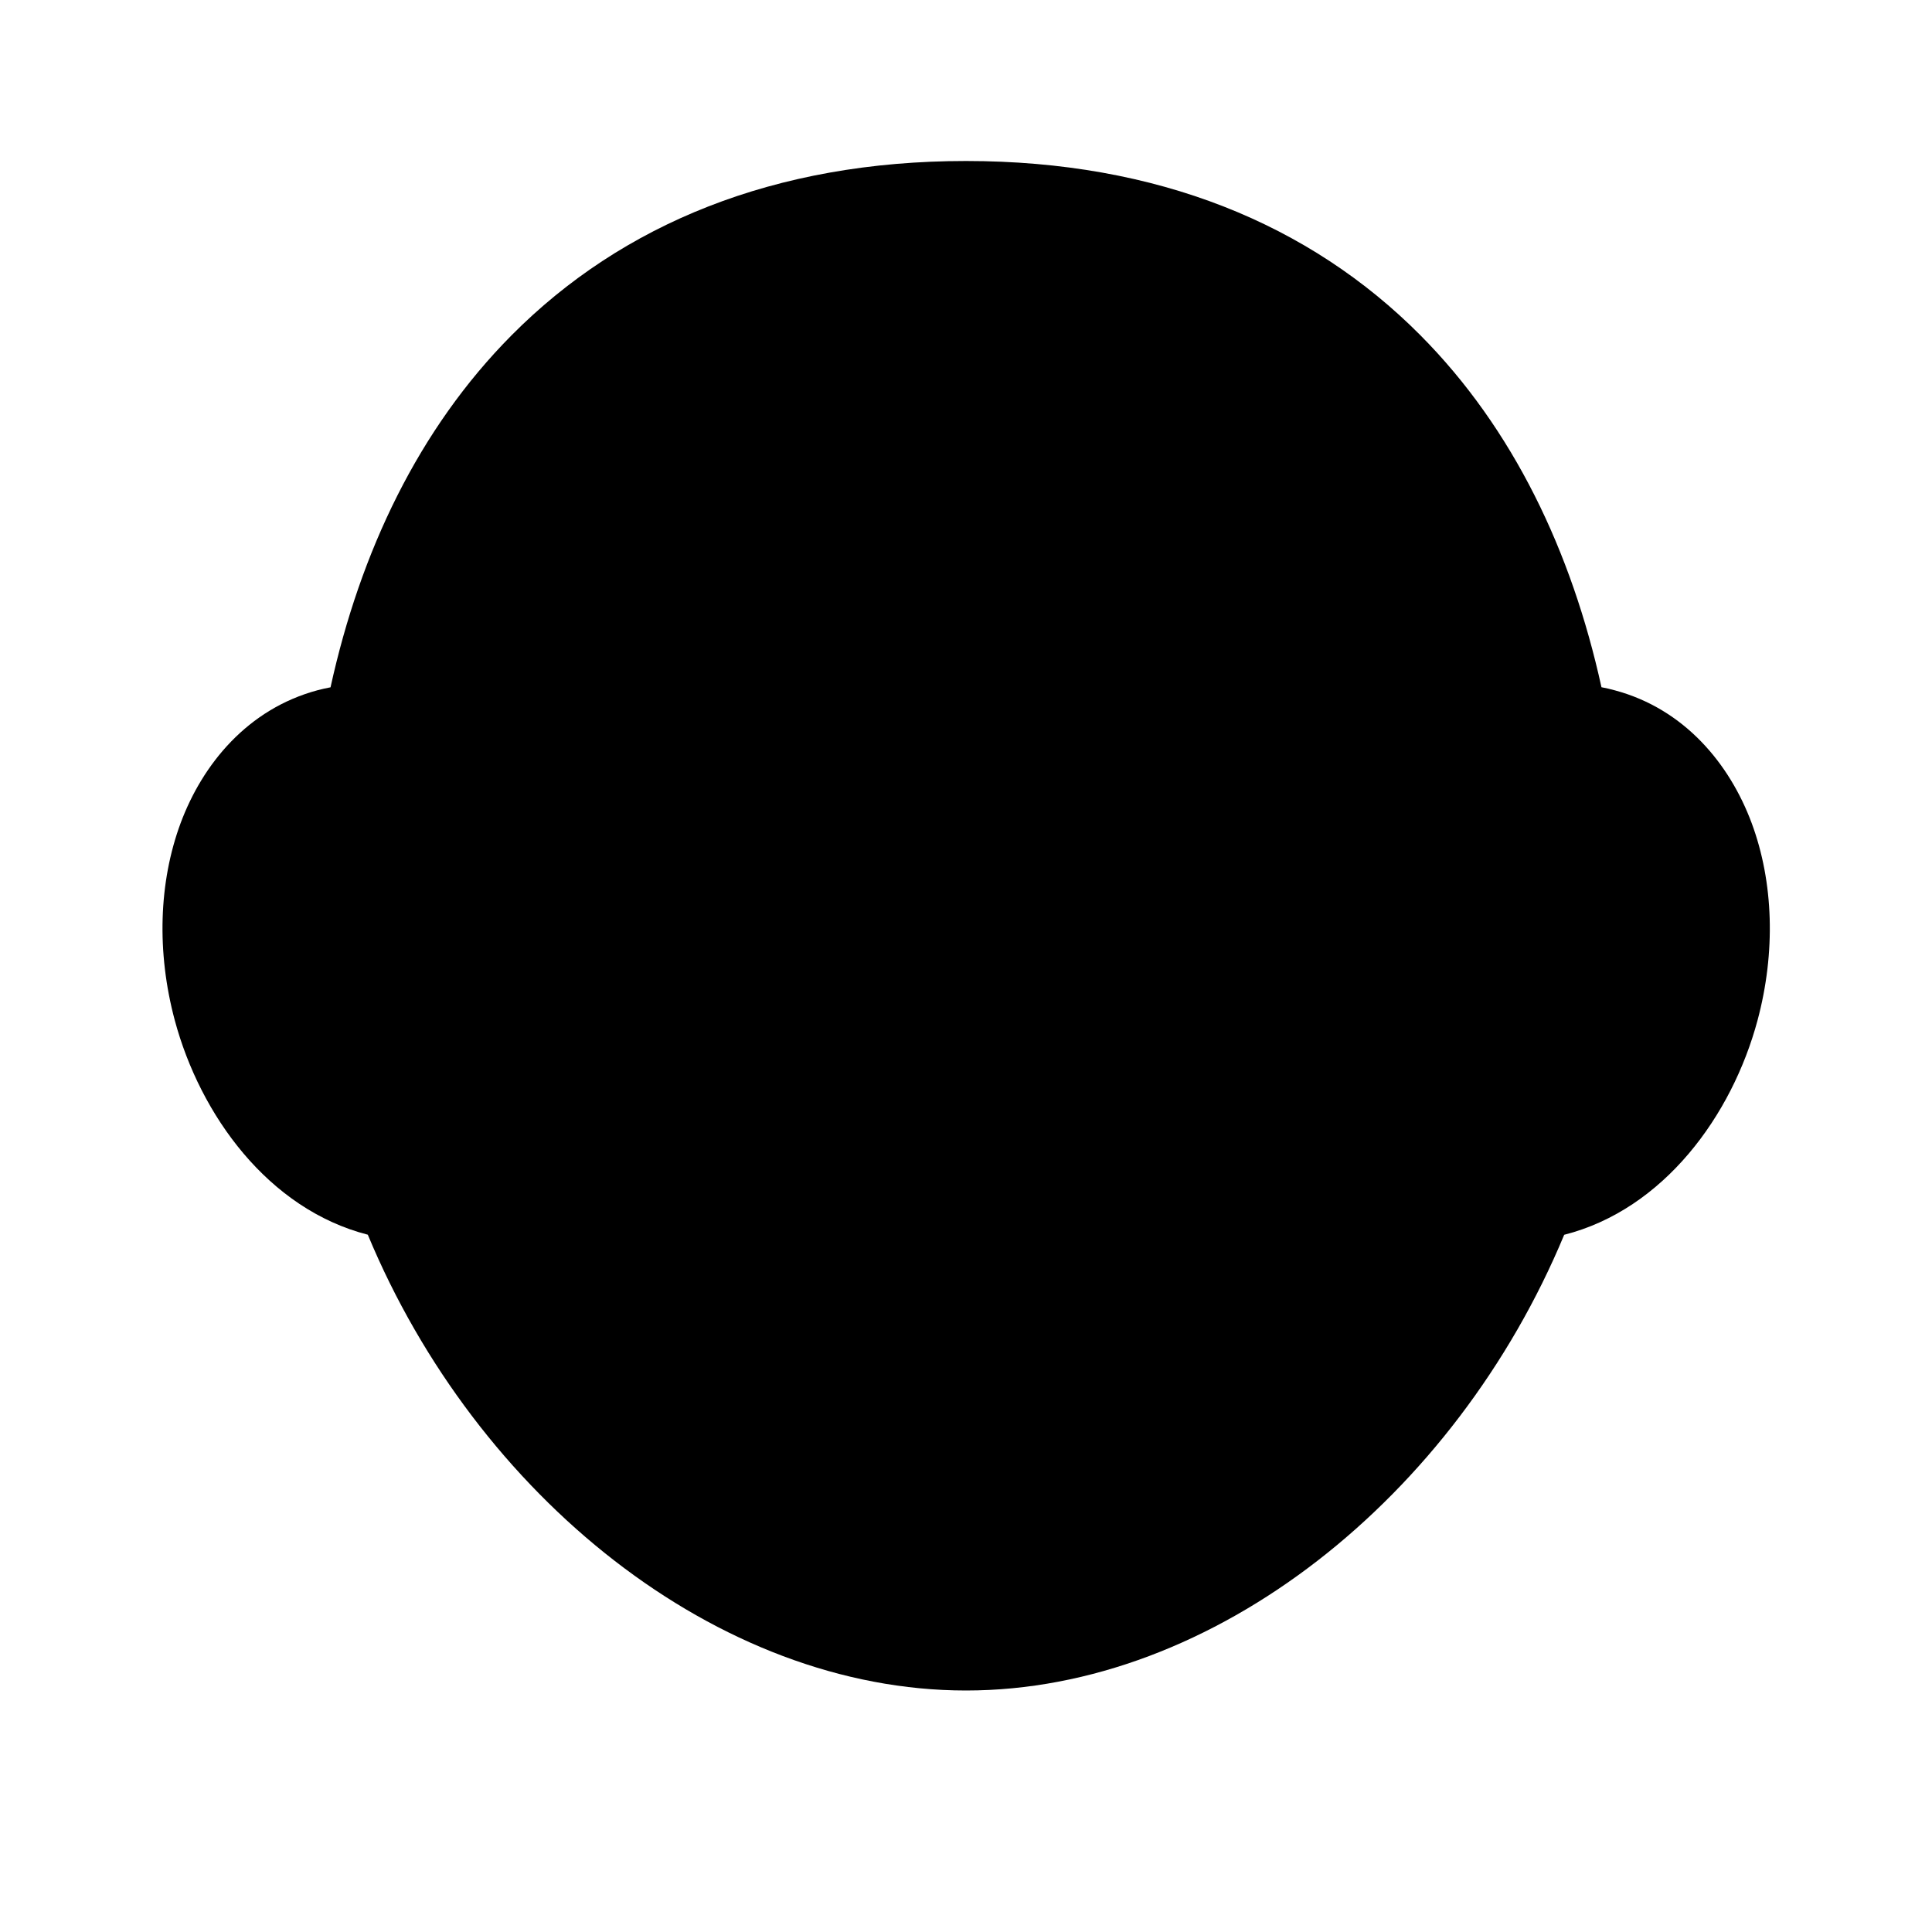 <svg xmlns="http://www.w3.org/2000/svg" width="24" height="24">
  <defs/>
  <path  d="M6.356,4.164 C7.726,2.784 9.622,2 12,2 C14.379,2 16.273,2.785 17.644,4.164 C18.8,5.327 19.524,6.854 19.894,8.537 C19.949,8.547 20.004,8.56 20.058,8.575 C20.927,8.807 21.487,9.491 21.76,10.225 C22.033,10.961 22.059,11.83 21.833,12.674 C21.516,13.857 20.668,15.024 19.431,15.339 C18.079,18.59 15.086,21 12,21 C8.913,21 5.92,18.588 4.569,15.338 C3.334,15.021 2.488,13.855 2.171,12.674 C1.945,11.83 1.971,10.961 2.244,10.224 C2.517,9.491 3.077,8.807 3.946,8.574 C3.999,8.56 4.052,8.548 4.106,8.538 C4.476,6.854 5.2,5.328 6.356,4.164 Z"/>
</svg>

